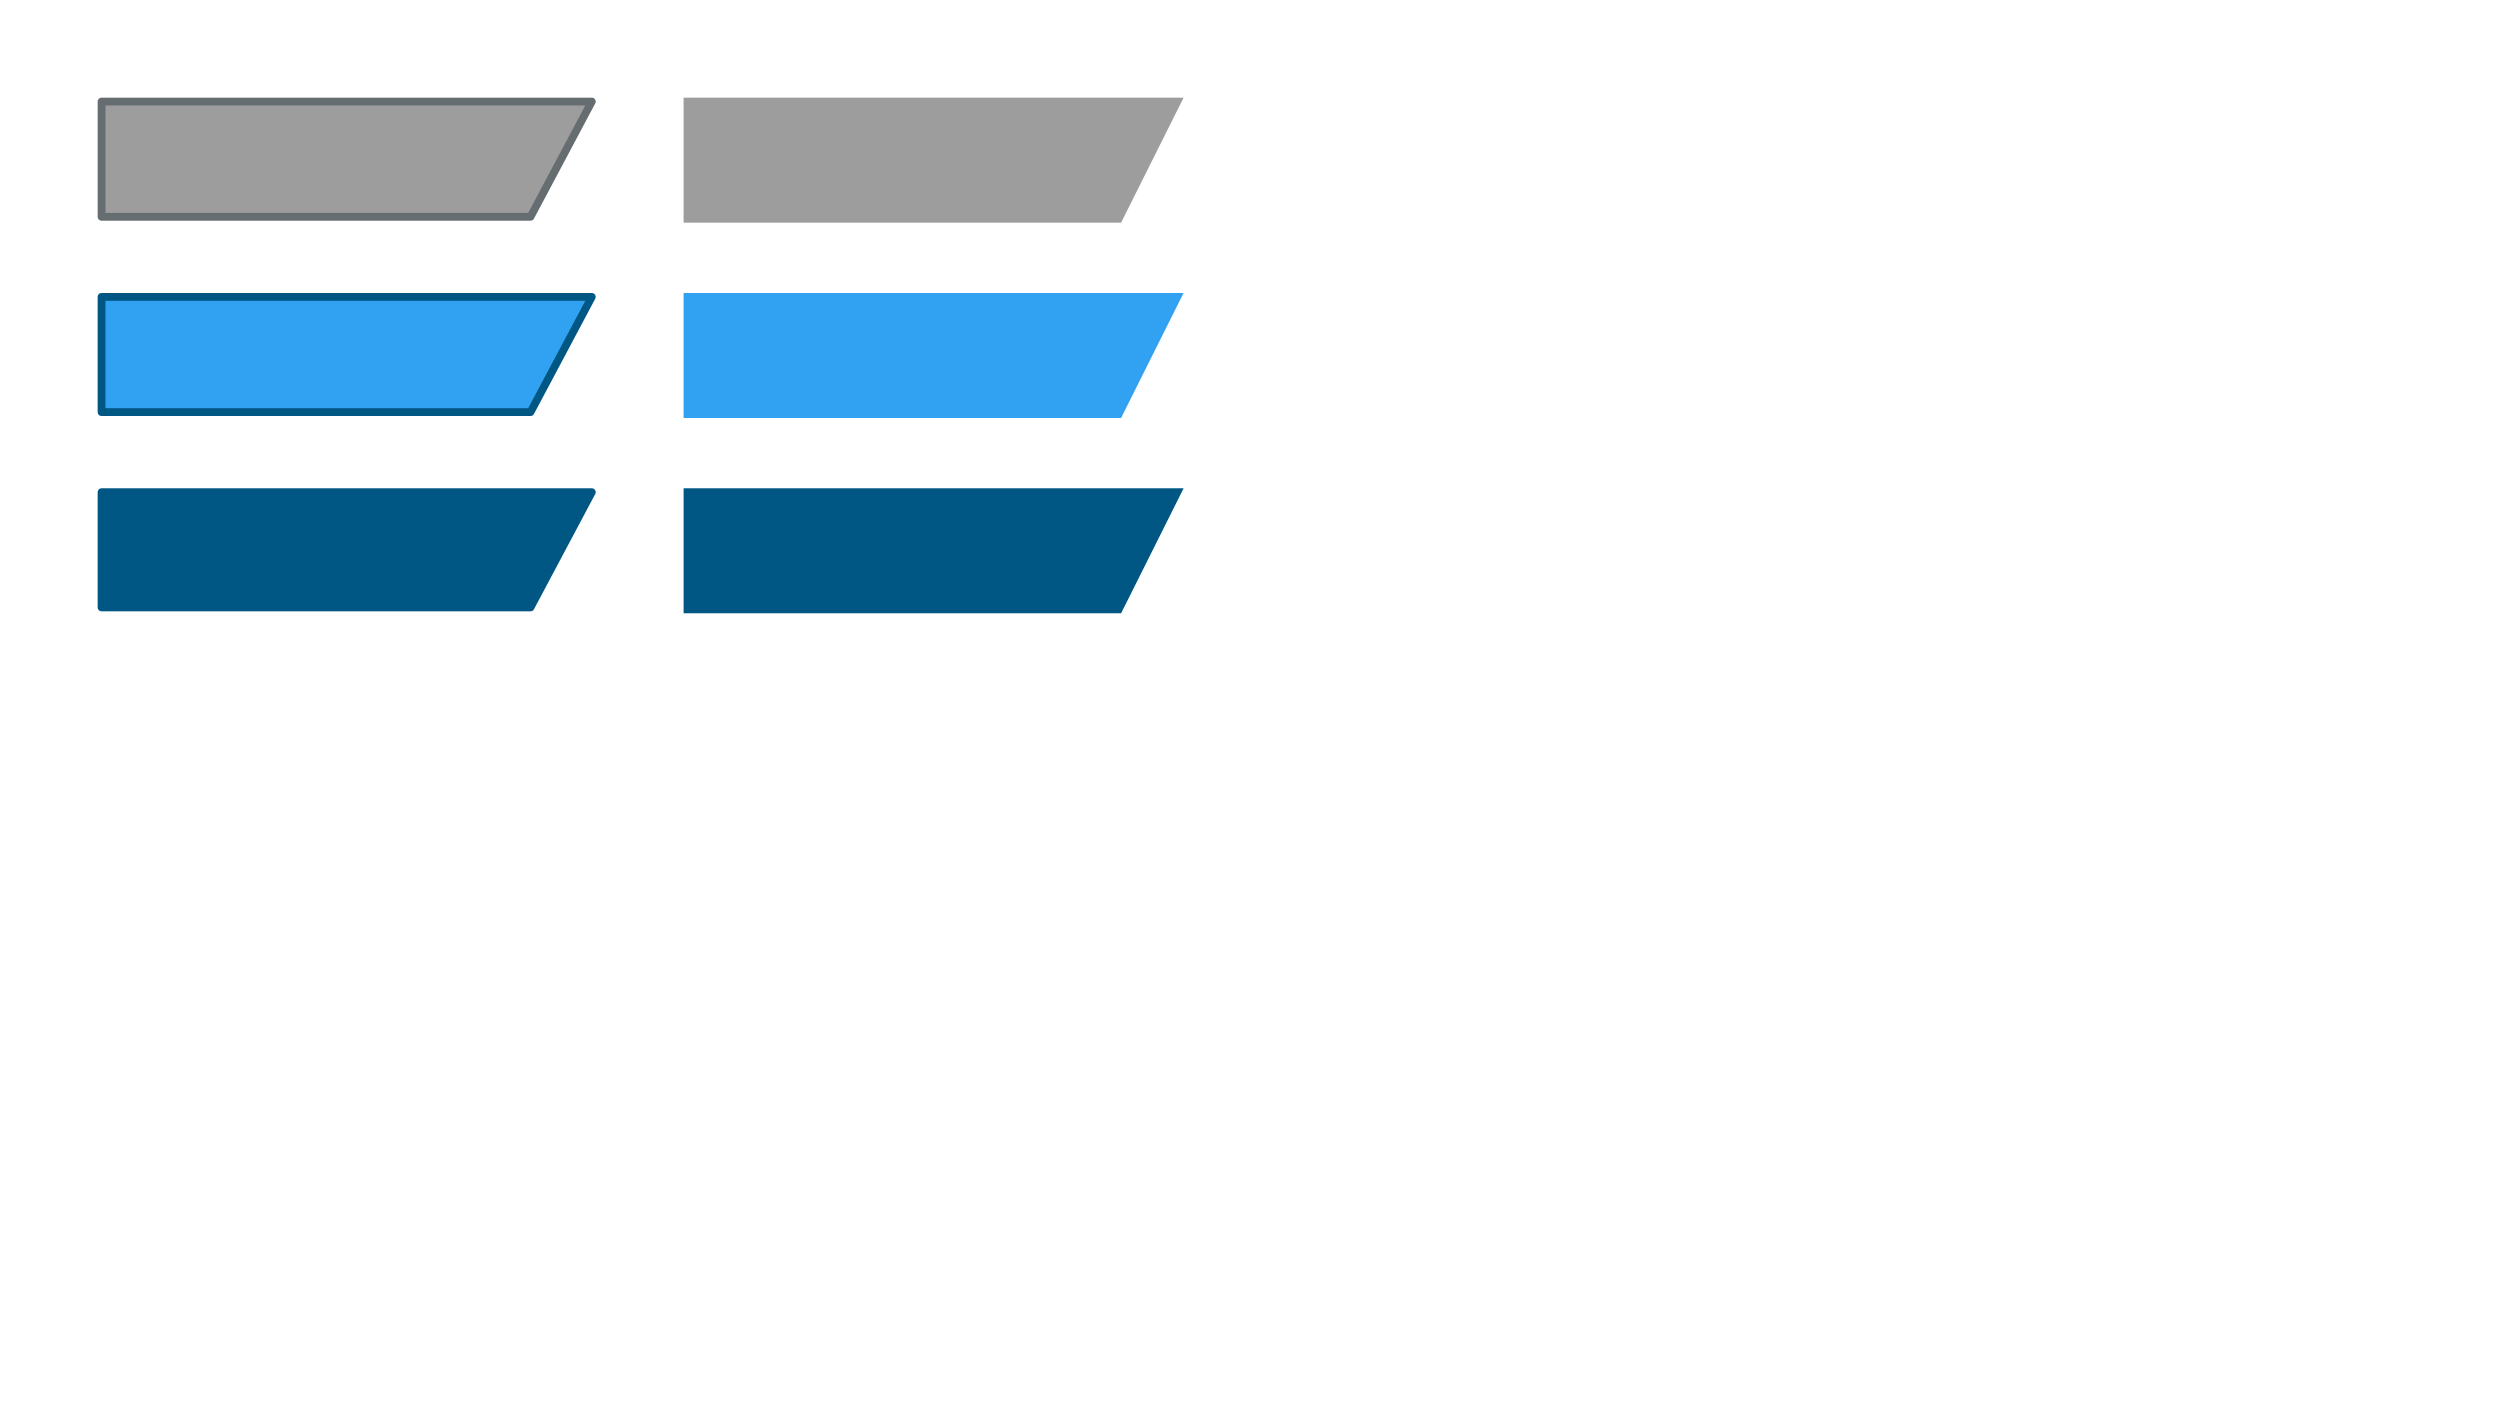 <?xml version="1.0" encoding="UTF-8" standalone="no"?>
<svg
   xmlns:dc="http://purl.org/dc/elements/1.1/"
   xmlns:cc="http://creativecommons.org/ns#"
   xmlns:rdf="http://www.w3.org/1999/02/22-rdf-syntax-ns#"
   xmlns:svg="http://www.w3.org/2000/svg"
   xmlns="http://www.w3.org/2000/svg"
   xmlns:sodipodi="http://sodipodi.sourceforge.net/DTD/sodipodi-0.dtd"
   xmlns:inkscape="http://www.inkscape.org/namespaces/inkscape"
   width="1280"
   height="720"
   viewBox="0 0 338.667 190.5"
   version="1.1"
   id="svg8"
   inkscape:version="1.0.1 (c497b03c, 2020-09-10)"
   sodipodi:docname="ink_menu_assets.svg">
  <defs
     id="defs2" />
  <sodipodi:namedview
     id="base"
     pagecolor="#ffffff"
     bordercolor="#666666"
     borderopacity="1.0"
     inkscape:pageopacity="0.0"
     inkscape:pageshadow="2"
     inkscape:zoom="0.92875474"
     inkscape:cx="373.02324"
     inkscape:cy="327.68988"
     inkscape:document-units="px"
     inkscape:current-layer="layer1"
     inkscape:document-rotation="0"
     showgrid="false"
     units="px" />
  <g
     inkscape:label="Layer 1"
     inkscape:groupmode="layer"
     id="layer1">
    <path
       style="fill:#9d9d9d;stroke:#656d71;stroke-width:1.058;stroke-linecap:butt;stroke-linejoin:round;stroke-miterlimit:4;stroke-dasharray:none"
       d="M 13.758,13.758 H 80.169 L 71.867,29.369 H 13.758 Z"
       id="path883"
       sodipodi:nodetypes="ccccc"
       inkscape:export-xdpi="98"
       inkscape:export-ydpi="98" />
    <path
       style="fill:#31a2f2;stroke:#005784;stroke-width:1.058;stroke-linejoin:round;stroke-miterlimit:4;stroke-dasharray:none"
       d="M 13.758,40.217 H 80.169 L 71.868,55.827 H 13.758 Z"
       id="path883-7"
       sodipodi:nodetypes="ccccc"
       inkscape:export-xdpi="98"
       inkscape:export-ydpi="98" />
    <path
       style="fill:#005784;stroke:#005784;stroke-width:1.058;stroke-linejoin:round;stroke-miterlimit:4;stroke-dasharray:none"
       d="m 13.758,66.675 h 66.41 l -8.301,15.61 H 13.758 Z"
       id="path883-7-5"
       sodipodi:nodetypes="ccccc"
       inkscape:export-xdpi="98"
       inkscape:export-ydpi="98" />
    <path
       style="fill:#9d9d9d;stroke:none;stroke-width:1.058;stroke-linecap:butt;stroke-linejoin:round;stroke-miterlimit:4;stroke-dasharray:none"
       d="M 92.604,13.229 H 160.338 l -8.467,16.933 H 92.604 Z"
       id="path883-1"
       sodipodi:nodetypes="ccccc"
       inkscape:export-xdpi="96"
       inkscape:export-ydpi="96" />
    <path
       style="fill:#31a2f2;stroke:none;stroke-width:1.058;stroke-linejoin:round;stroke-miterlimit:4;stroke-dasharray:none"
       d="M 92.604,39.688 H 160.338 l -8.467,16.933 H 92.604 Z"
       id="path883-7-4"
       sodipodi:nodetypes="ccccc"
       inkscape:export-xdpi="96"
       inkscape:export-ydpi="96" />
    <path
       style="fill:#005784;stroke:none;stroke-width:1.058;stroke-linejoin:round;stroke-miterlimit:4;stroke-dasharray:none"
       d="M 92.604,66.146 H 160.338 L 151.871,83.079 H 92.604 Z"
       id="path883-7-5-2"
       sodipodi:nodetypes="ccccc"
       inkscape:export-xdpi="96"
       inkscape:export-ydpi="96" />
  </g>
</svg>
